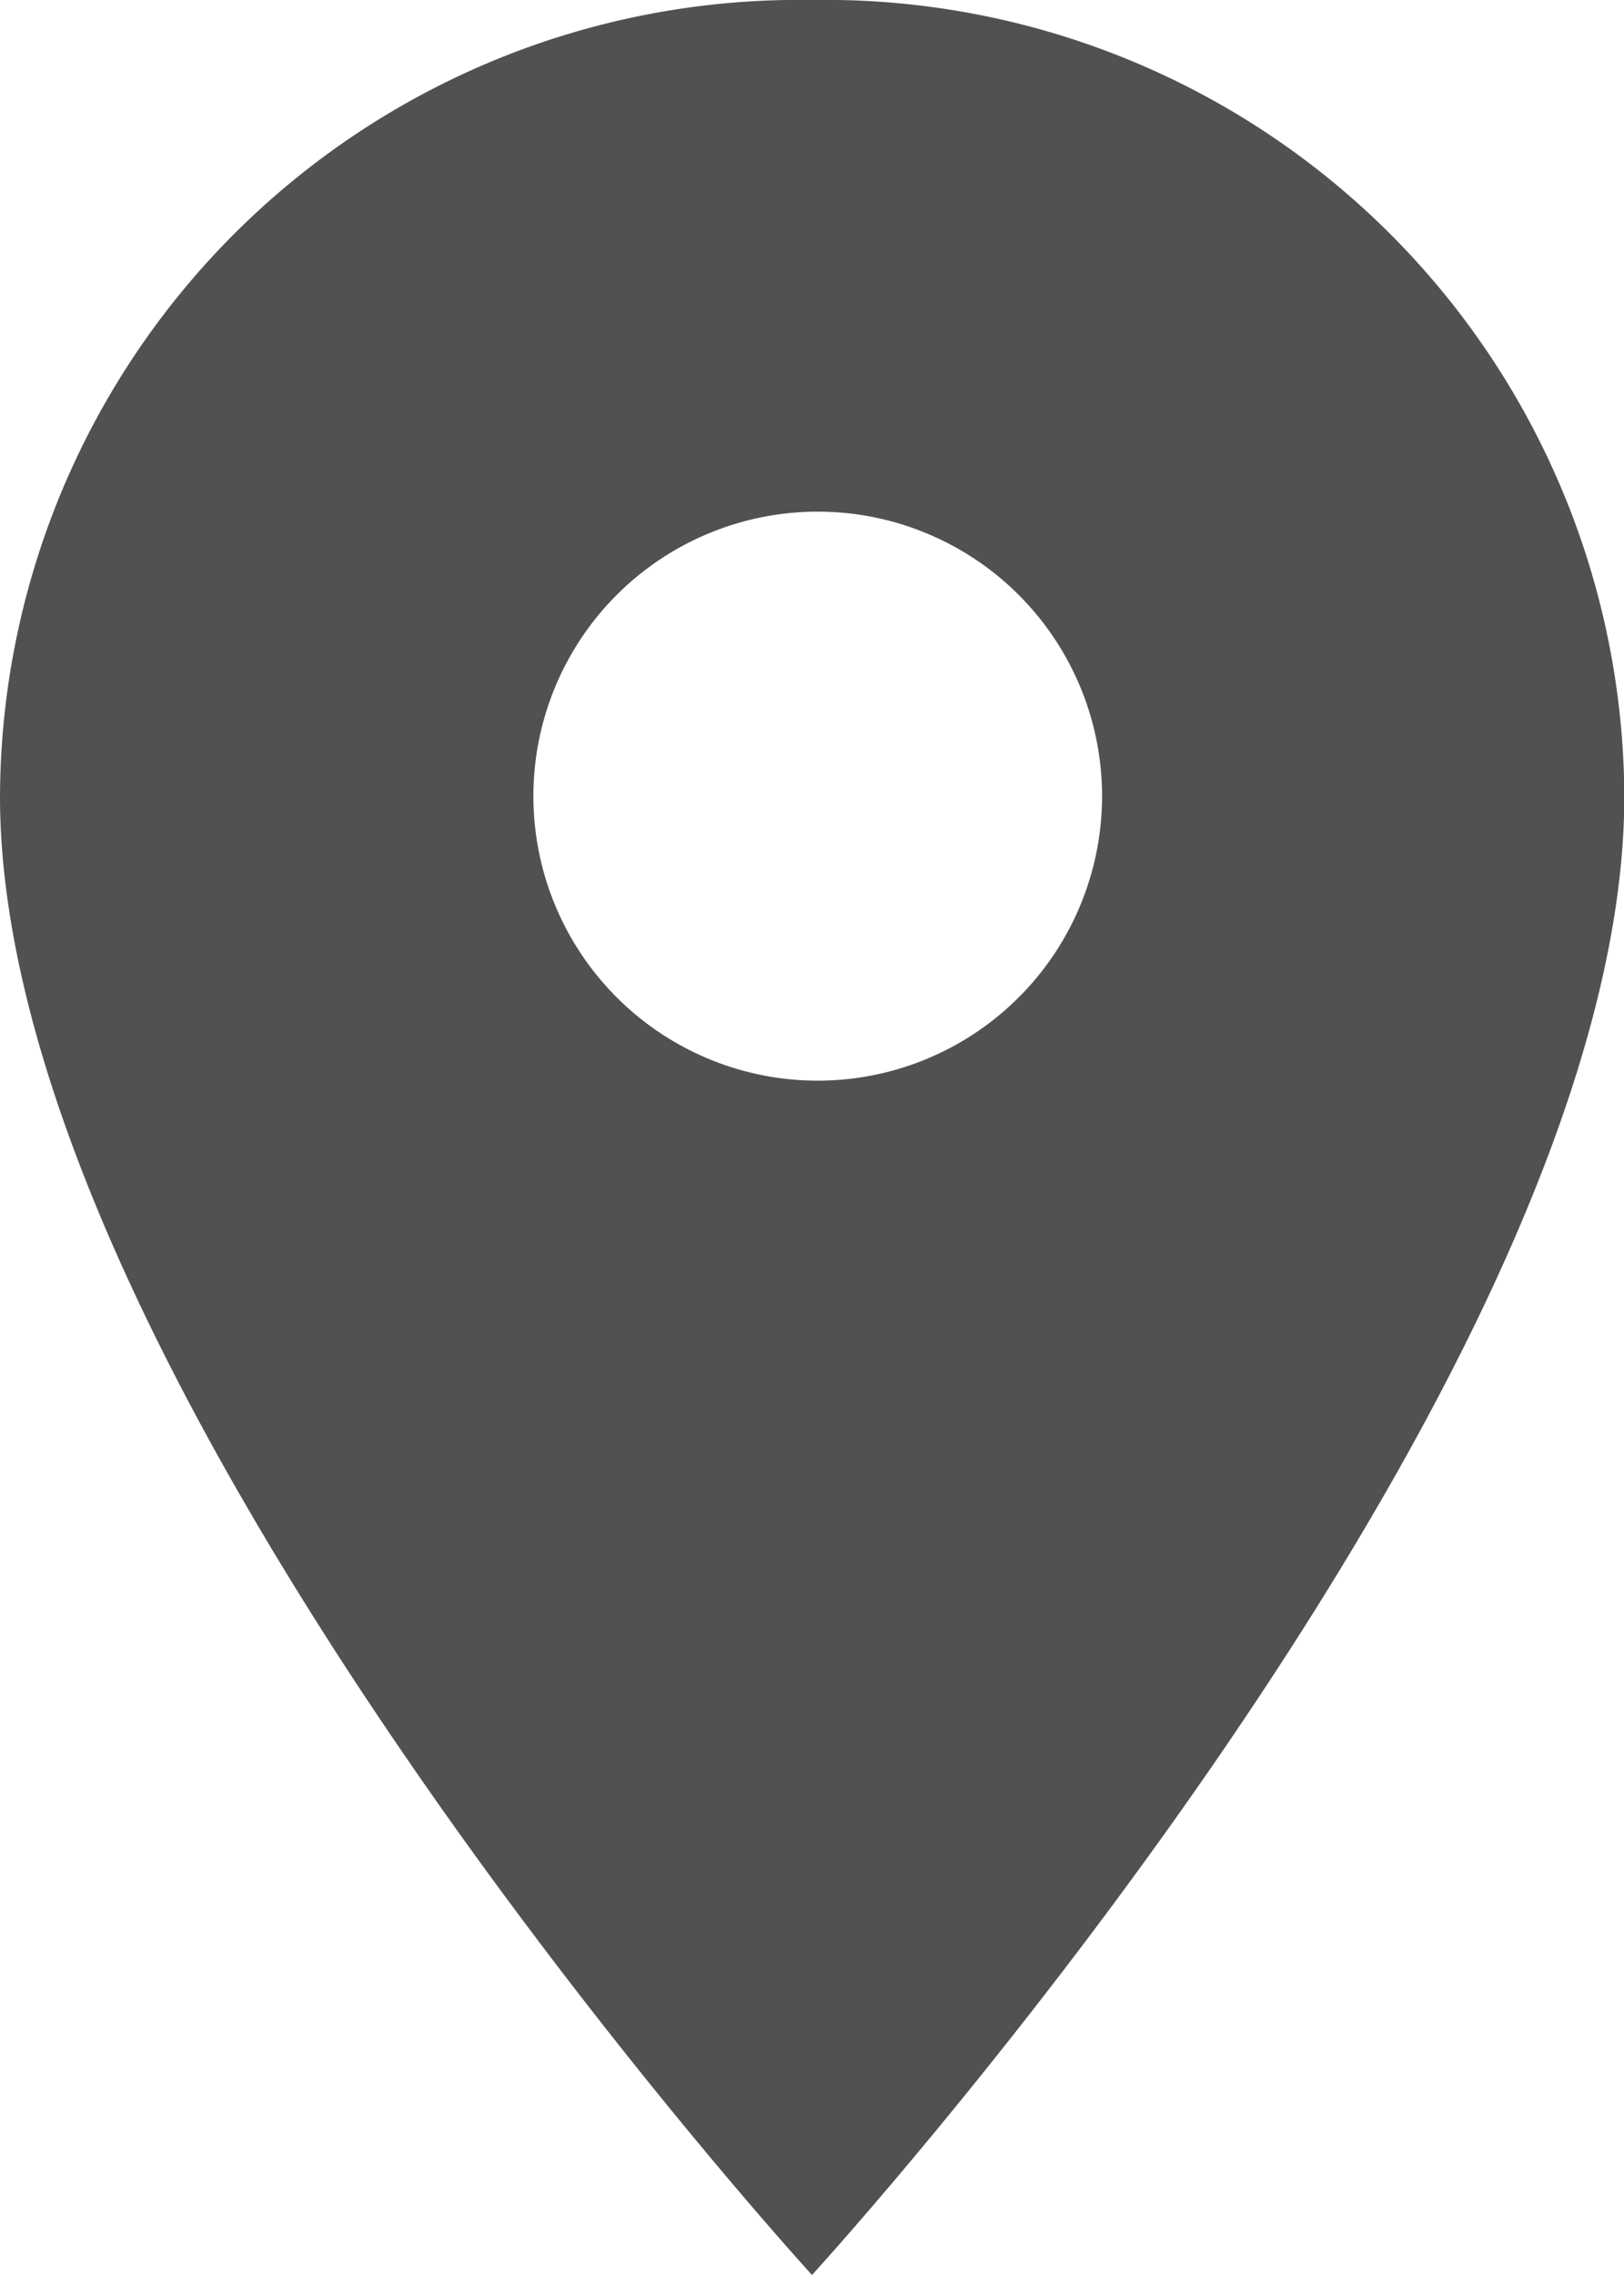 <svg xmlns="http://www.w3.org/2000/svg" width="10.498" height="14.697" viewBox="0 0 10.498 14.697"><defs><style>.a{fill:#515151;}</style></defs><g transform="translate(0 0)"><g transform="translate(0 0)"><path class="a" d="M81.749,0A5.165,5.165,0,0,0,76.5,5.144c0,3.821,5.249,9.553,5.249,9.553S87,8.965,87,5.144A5.165,5.165,0,0,0,81.749,0Zm0,6.981a1.838,1.838,0,1,1,1.875-1.837A1.838,1.838,0,0,1,81.749,6.981Z" transform="translate(-76.5 0)"/></g></g></svg>